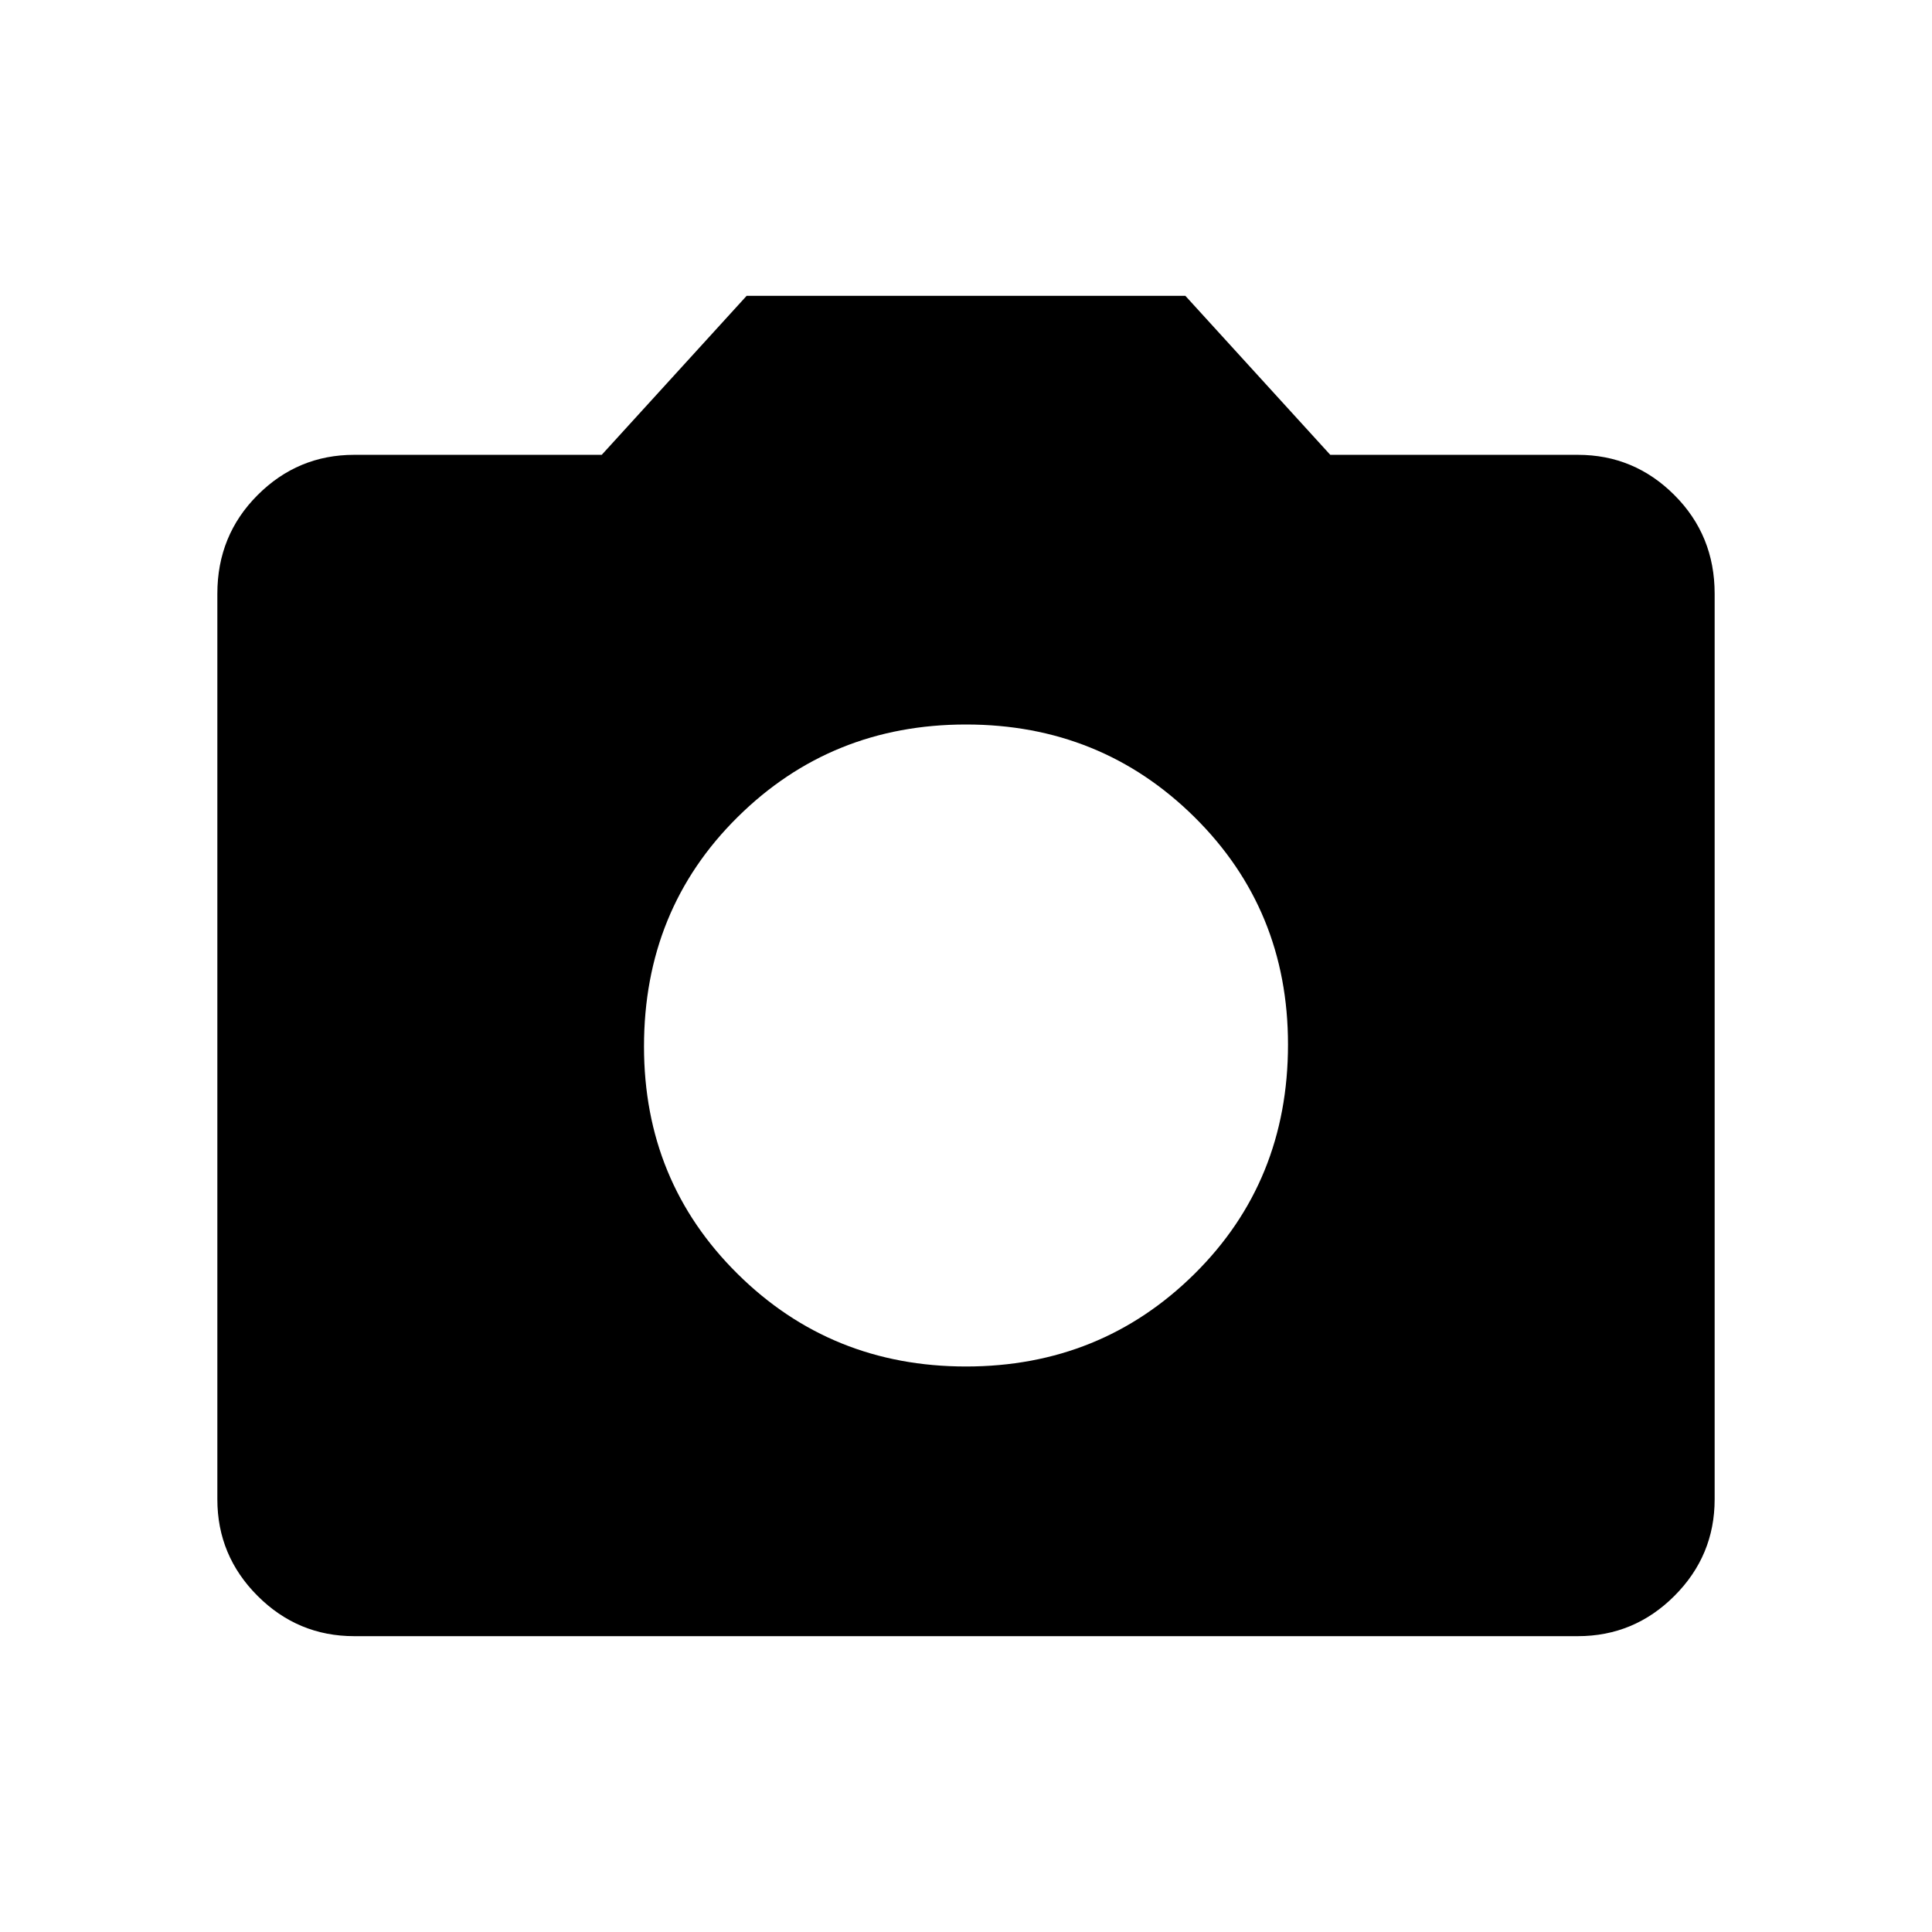 <svg xmlns="http://www.w3.org/2000/svg" height="24" width="24"><path d="M12 16.975Q13.675 16.975 14.838 15.825Q16 14.675 16 12.975Q16 11.3 14.838 10.15Q13.675 9 12 9Q10.325 9 9.163 10.15Q8 11.3 8 13Q8 14.675 9.163 15.825Q10.325 16.975 12 16.975ZM4.4 20.325Q3.7 20.325 3.2 19.825Q2.7 19.325 2.7 18.625V7.375Q2.7 6.65 3.2 6.15Q3.7 5.65 4.4 5.65H7.475L9.275 3.675H14.725L16.525 5.65H19.6Q20.3 5.65 20.8 6.15Q21.3 6.65 21.3 7.375V18.625Q21.3 19.325 20.8 19.825Q20.3 20.325 19.6 20.325Z"/></svg>